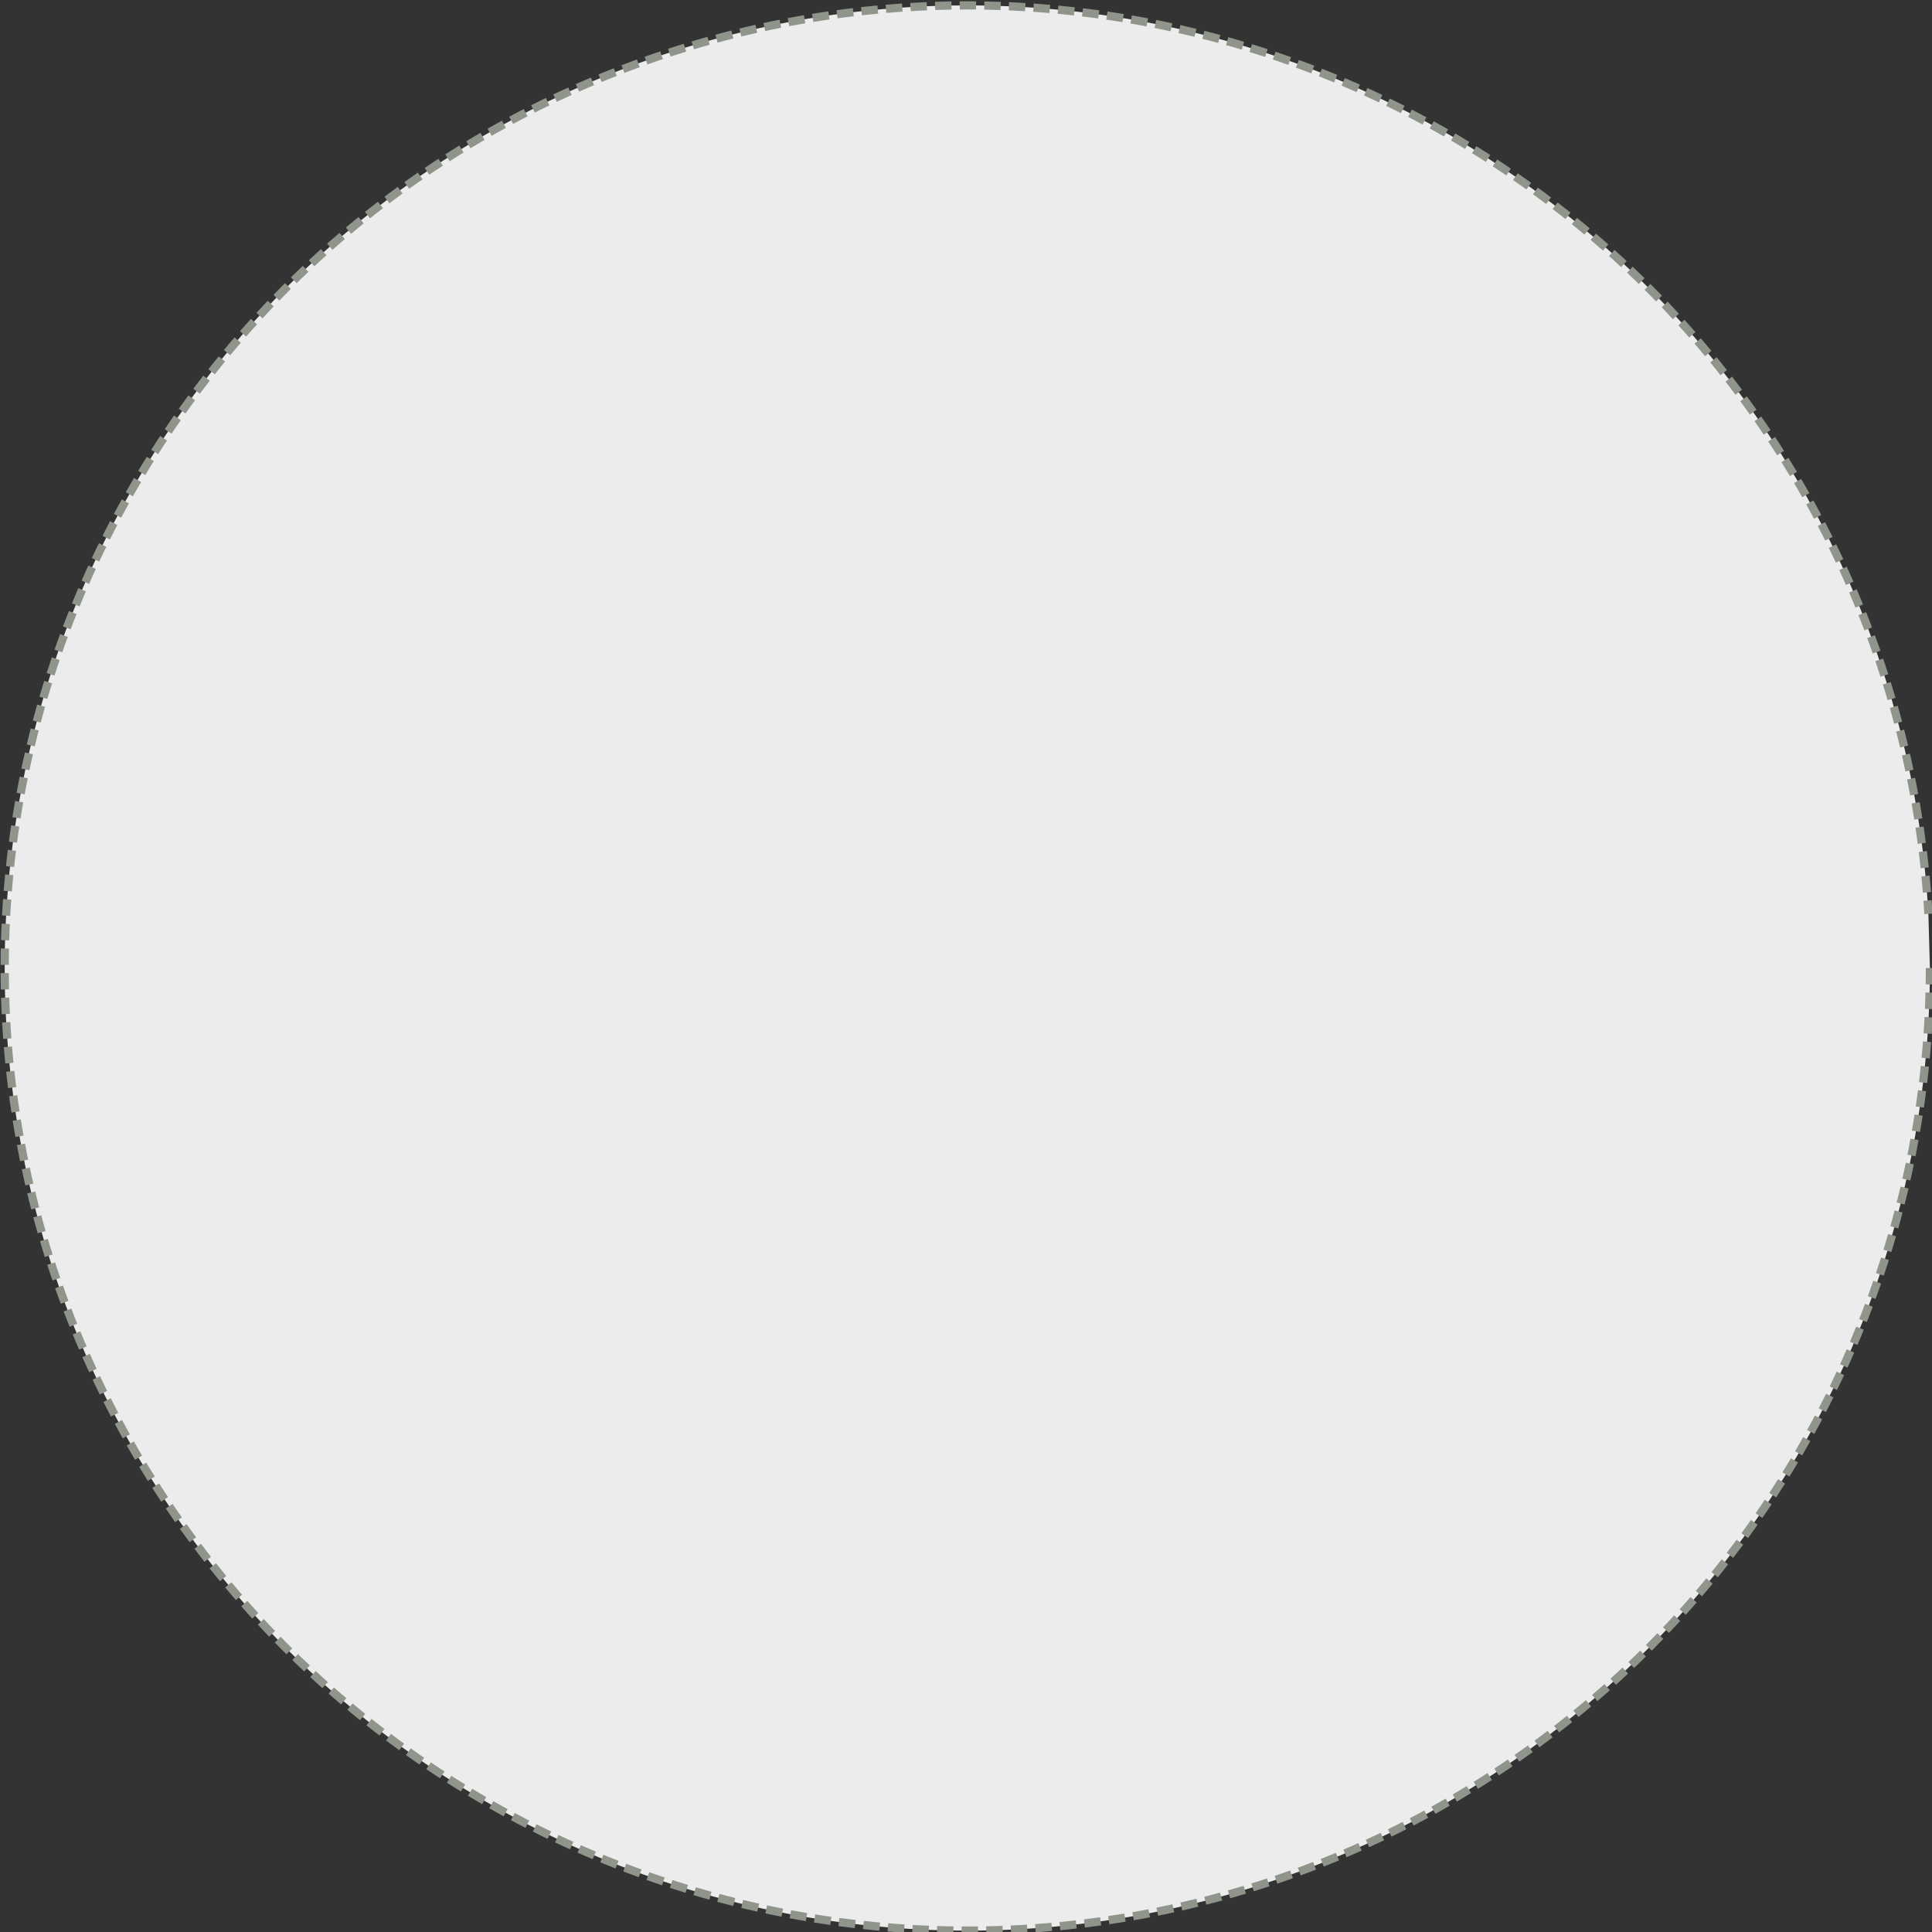<?xml version="1.0" encoding="UTF-8" standalone="no"?>
<!-- Created with Inkscape (http://www.inkscape.org/) -->
<svg
   xmlns:dc="http://purl.org/dc/elements/1.1/"
   xmlns:cc="http://web.resource.org/cc/"
   xmlns:rdf="http://www.w3.org/1999/02/22-rdf-syntax-ns#"
   xmlns:svg="http://www.w3.org/2000/svg"
   xmlns="http://www.w3.org/2000/svg"
   xmlns:sodipodi="http://sodipodi.sourceforge.net/DTD/sodipodi-0.dtd"
   xmlns:inkscape="http://www.inkscape.org/namespaces/inkscape"
   width="235.686"
   height="235.686"
   id="svg2165"
   sodipodi:version="0.32"
   inkscape:version="0.45"
   sodipodi:modified="true"
   version="1.0">
  <rect width="100%" height="100%" fill="#333333" stroke="none"/>
  <defs
     id="defs2167" />
  <sodipodi:namedview
     id="base"
     pagecolor="#ffffff"
     bordercolor="#666666"
     borderopacity="1.0"
     gridtolerance="10000"
     guidetolerance="10"
     objecttolerance="10"
     inkscape:pageopacity="0.0"
     inkscape:pageshadow="2"
     inkscape:zoom="1.726873"
     inkscape:cx="117.84306"
     inkscape:cy="117.84306"
     inkscape:document-units="px"
     inkscape:current-layer="layer1"
     inkscape:window-width="910"
     inkscape:window-height="626"
     inkscape:window-x="5"
     inkscape:window-y="24" />
  <g
     inkscape:label="Layer 1"
     inkscape:groupmode="layer"
     id="layer1"
     transform="translate(-246.443,-363.091)">
    <path
       sodipodi:type="arc"
       style="fill:#ececec;fill-opacity:1;stroke:#8f958a;stroke-width:1.668;marker-mid:none;stroke-miterlimit:4;stroke-dasharray:3.336, 1.668;stroke-dashoffset:0;stroke-opacity:1"
       id="path2175"
       sodipodi:cx="364.28571"
       sodipodi:cy="559.50507"
       sodipodi:rx="195.71428"
       sodipodi:ry="195.71428"
       d="M 560,559.505 A 195.714,195.714 0 1 1 559.69,548.496"
       sodipodi:start="0"
       sodipodi:end="6.2269068"
       sodipodi:open="true"
       transform="matrix(0.6,0,0,0.6,145.873,145.475)" />
  </g>
</svg>
